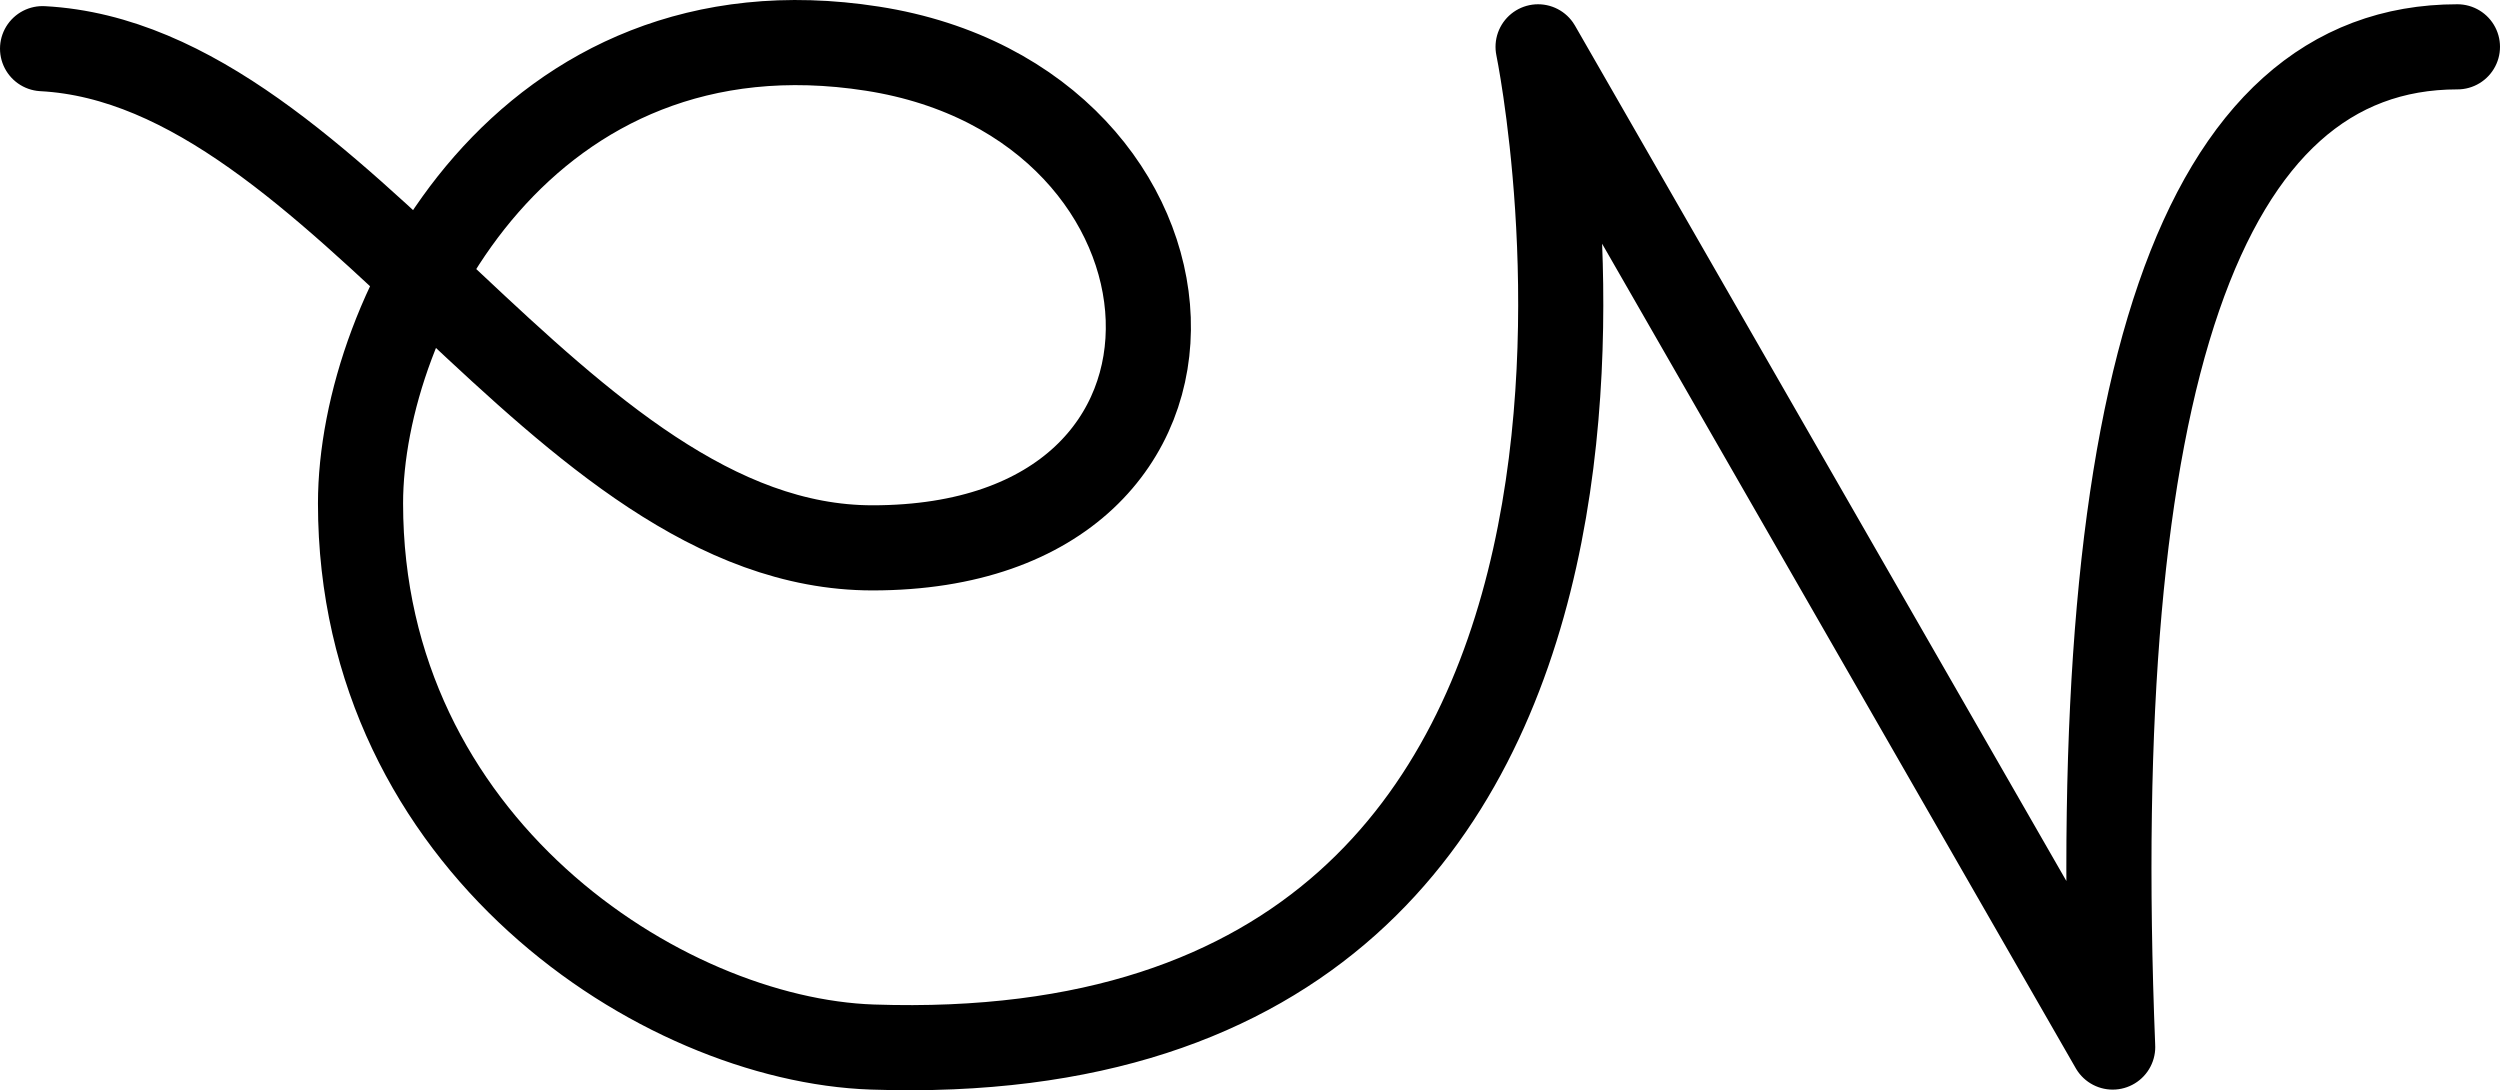 
<svg width="293.684px" height="128.076px" viewBox="0 0 293.684 128.076" version="1.1" xmlns="http://www.w3.org/2000/svg" xmlns:xlink="http://www.w3.org/1999/xlink">
    <g id="Page-1" stroke="none" stroke-width="1" fill="none" fill-rule="evenodd" stroke-linecap="round" stroke-linejoin="round">
        <path d="M5,5.717 C40.111,7.585 65.51,64.359 102.488,64.359 C147.674,64.359 143.699,12.145 102.488,5.717 C61.774,-0.632 42.352,36.719 42.352,59.13 C42.352,99.096 77.67,122.159 102.488,123.001 C205.684,126.501 180.684,5.501 180.684,5.501 C180.684,5.501 203.184,44.668 248.184,123.001 C245.054,44.668 258.554,5.501 288.684,5.501" id="Path-Copy-25" stroke="#000000" stroke-width="10"></path>
    </g>
</svg>